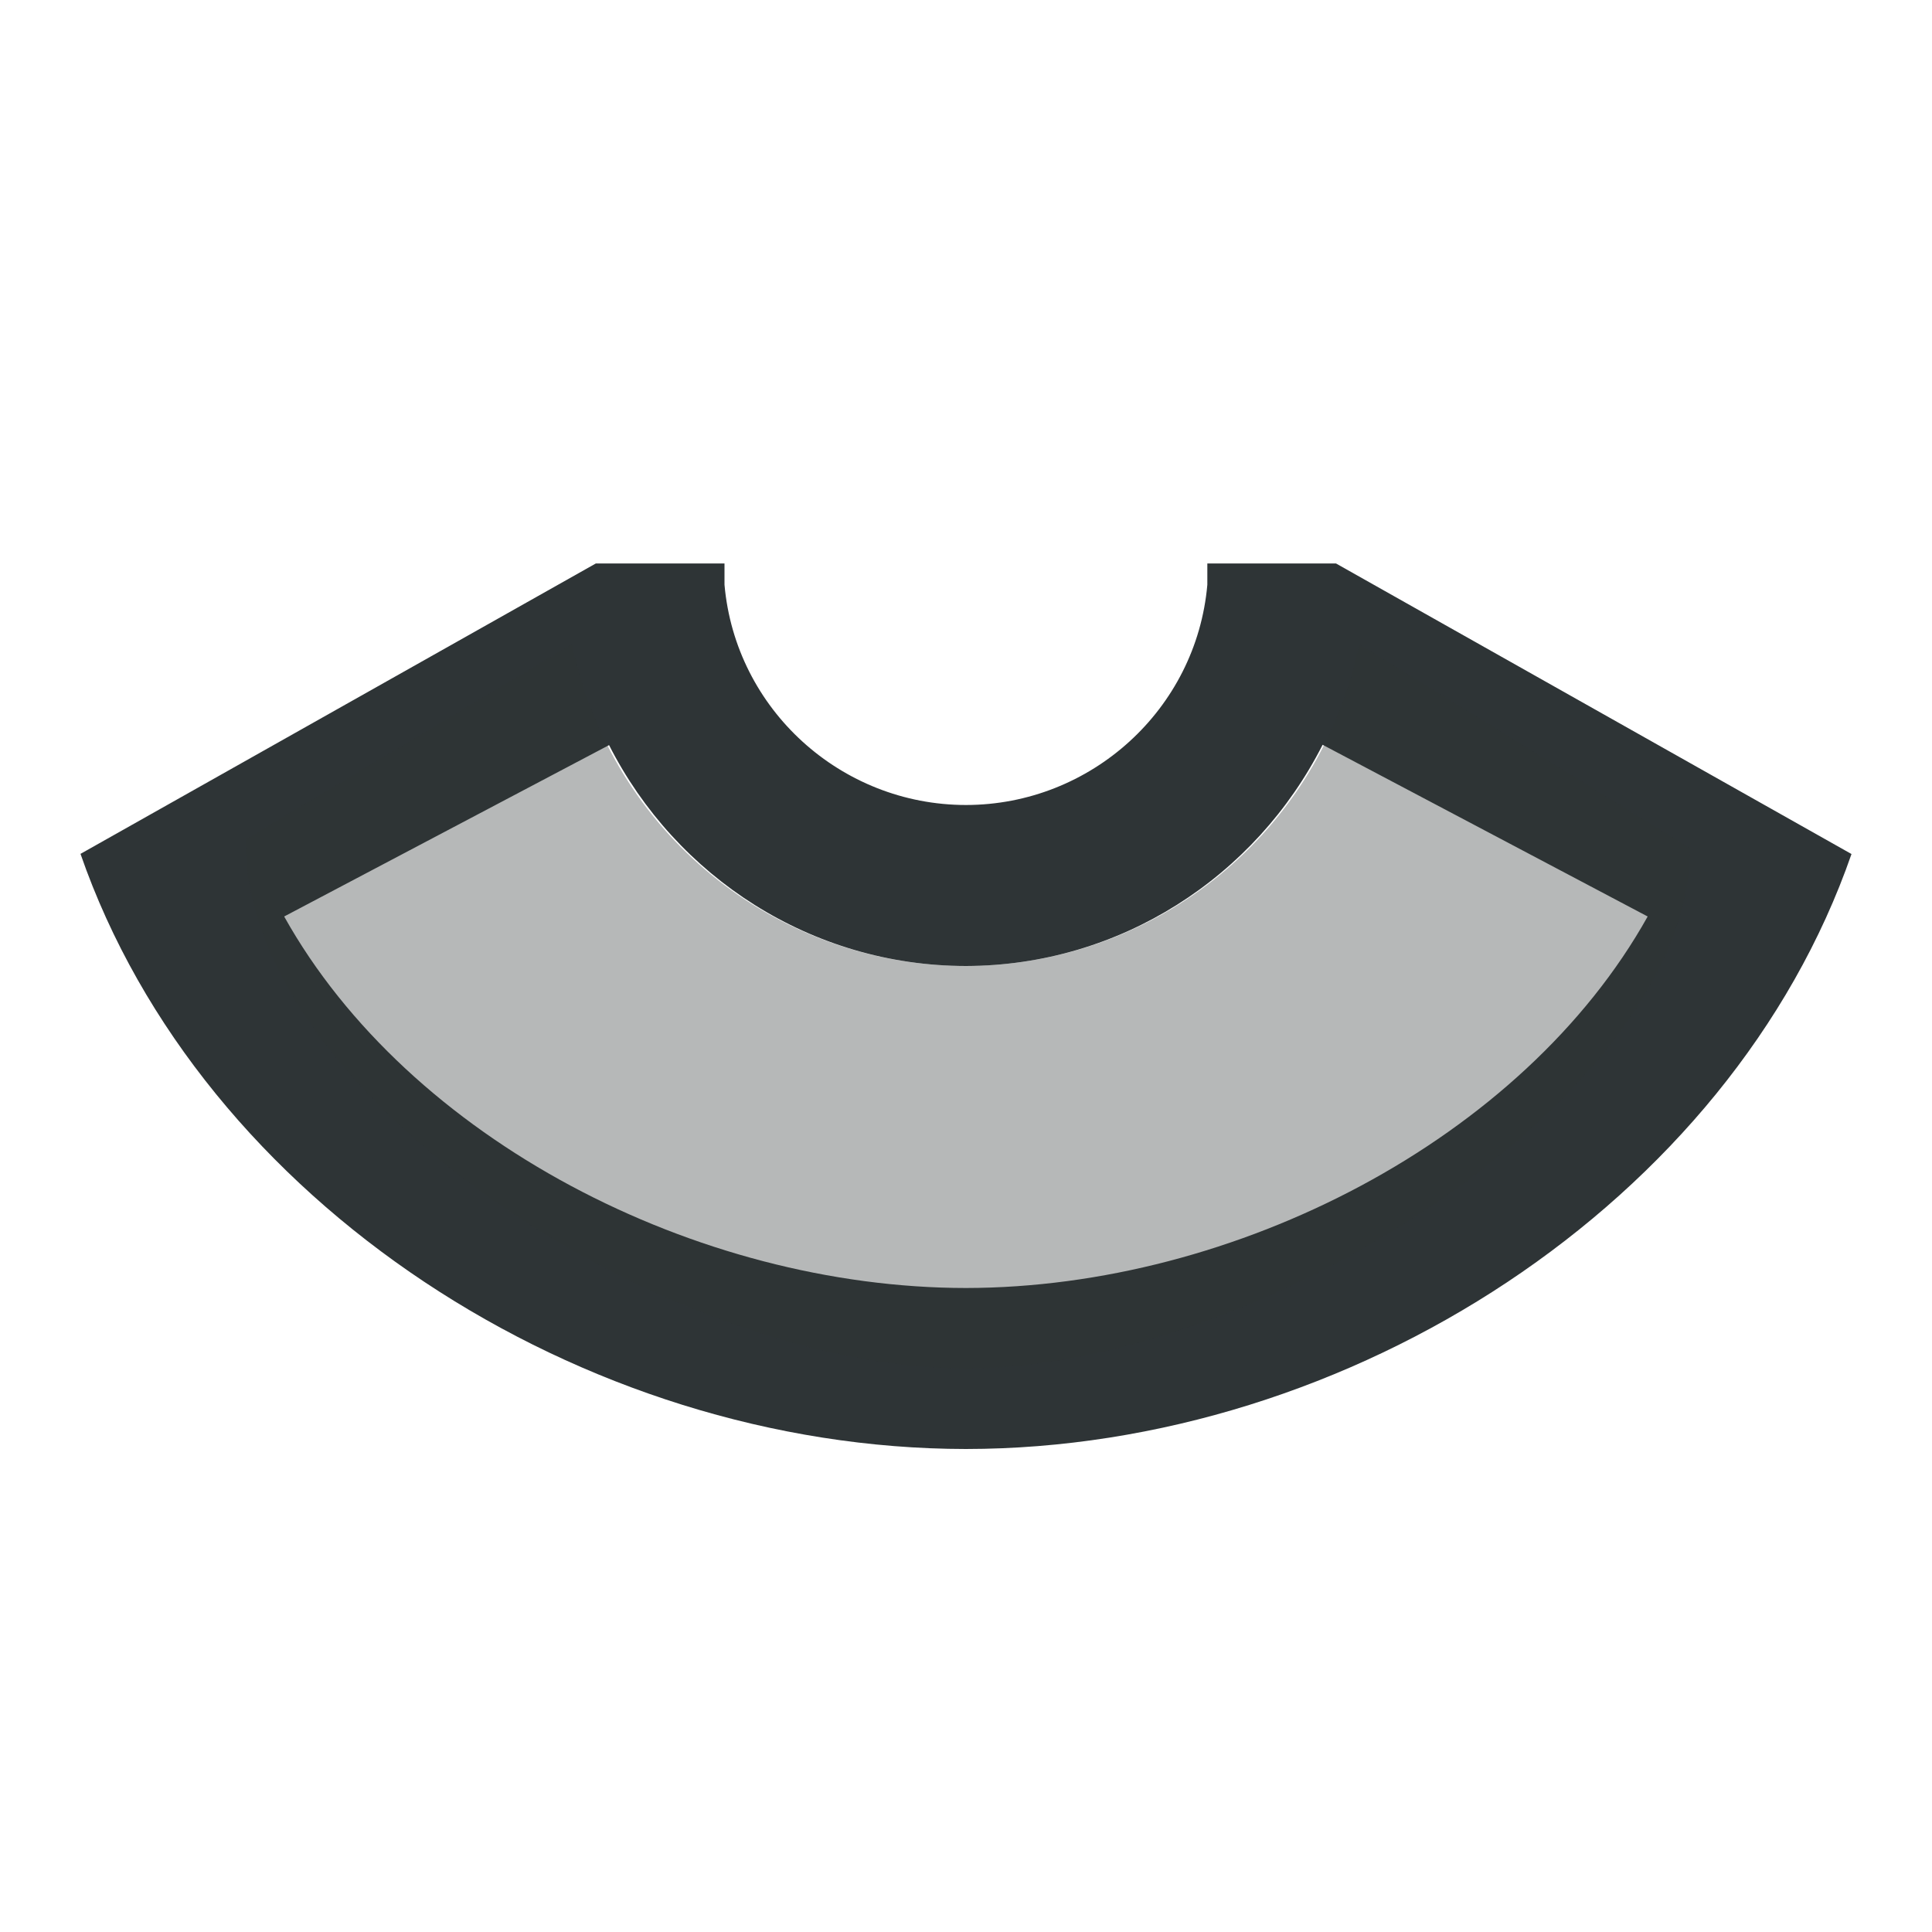 <svg viewBox="0 0 24 24" xmlns="http://www.w3.org/2000/svg"><g fill="#2e3436"><path d="m11.999 18c-4.77-.004-9.497-3.063-10.999-7.393l6.401-3.607h1.599v.264c.137 1.548 1.446 2.735 2.999 2.736 1.553-.001 2.863-1.188 2.999-2.736v-.264h1.599l6.403 3.609c-1.503 4.329-6.231 7.388-11.001 7.391zm0-2c3.346-.004 6.923-1.848 8.469-4.615l-4.038-2.133c-.833 1.643-2.516 2.743-4.43 2.748-1.915-.002-3.6-1.101-4.434-2.744l-4.036 2.129c1.546 2.768 5.123 4.613 8.47 4.615z"/><path d="m11.999 17c3.692-.004 8.997-3.4 8.997-6.464l-4.112-2.536c-.474 2.323-2.515 3.994-4.885 4-2.373-.003-4.417-1.674-4.891-4l-4.055 2.426c-.051 3.171 5.223 6.572 8.946 6.574z" opacity=".35"/></g></svg>